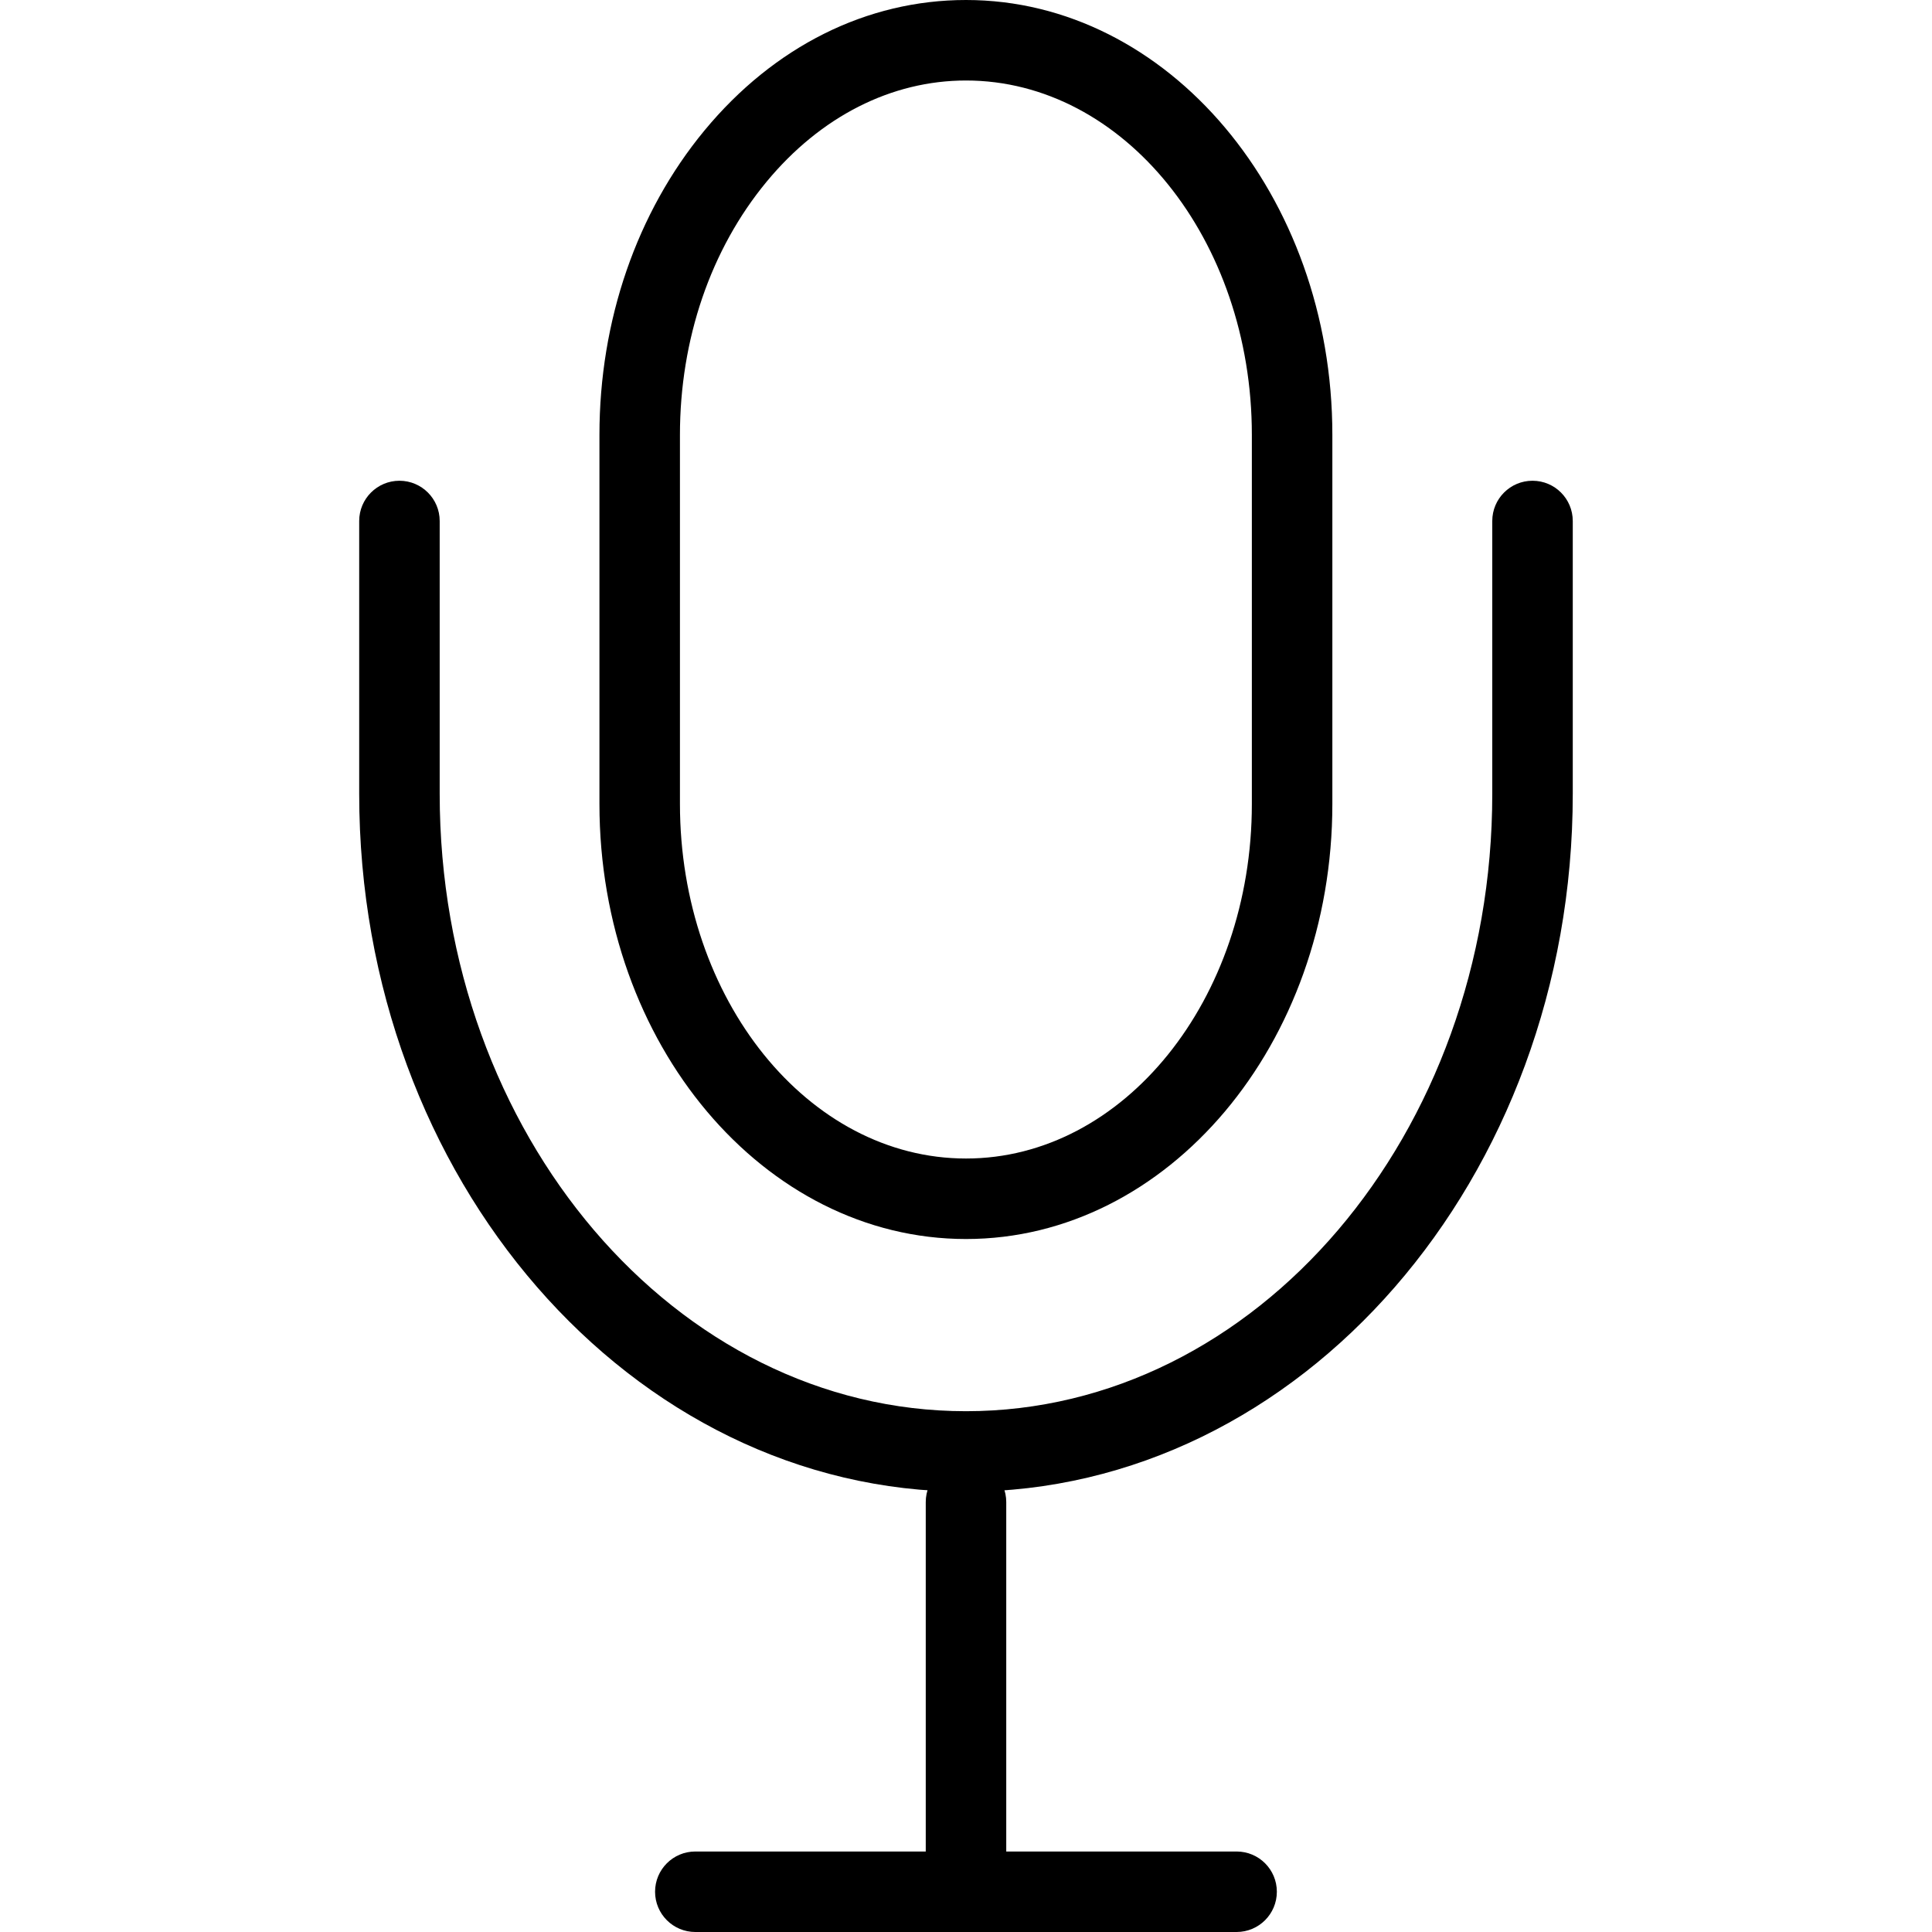 <?xml version="1.0" encoding="utf-8"?>
<!-- Generator: Adobe Illustrator 16.0.0, SVG Export Plug-In . SVG Version: 6.00 Build 0)  -->
<!DOCTYPE svg PUBLIC "-//W3C//DTD SVG 1.1//EN" "http://www.w3.org/Graphics/SVG/1.1/DTD/svg11.dtd">
<svg version="1.1" id="Layer_1" xmlns="http://www.w3.org/2000/svg" xmlns:xlink="http://www.w3.org/1999/xlink" x="0px" y="0px"
	 width="48px" height="48px" viewBox="0 0 48 48" enable-background="new 0 0 48 48" xml:space="preserve">
<g>
	<path d="M24,30.783c-5.021,0-9.107-4.849-9.107-10.809v-9.169c0-2.841,0.926-5.526,2.609-7.563C19.231,1.151,21.539,0,24,0
		c5.019,0,9.102,4.847,9.102,10.804v9.17C33.102,25.935,29.019,30.783,24,30.783z M24,2c-1.854,0-3.614,0.894-4.956,2.517
		c-1.387,1.678-2.151,3.911-2.151,6.288v9.169c0,4.857,3.188,8.809,7.107,8.809c3.916,0,7.102-3.952,7.102-8.809v-9.17
		C31.102,5.95,27.916,2,24,2z"/>
	<path d="M23.999,37.061c-8.313,0-15.075-7.778-15.075-17.338v-6.779c0-0.552,0.448-1,1-1s1,0.448,1,1v6.779
		c0,8.458,5.866,15.338,13.075,15.338c7.21,0,13.076-6.881,13.076-15.338v-6.779c0-0.552,0.447-1,1-1s1,0.448,1,1v6.779
		C39.075,29.282,32.313,37.061,23.999,37.061z"/>
	<path d="M24,48c-0.552,0-1-0.447-1-1v-9.682c0-0.553,0.448-1,1-1c0.553,0,1,0.447,1,1V47C25,47.553,24.553,48,24,48z"/>
	<path d="M30.723,48H17.275c-0.552,0-1-0.447-1-1s0.448-1,1-1h13.448c0.553,0,1,0.447,1,1S31.275,48,30.723,48z"/>
</g>
</svg>
